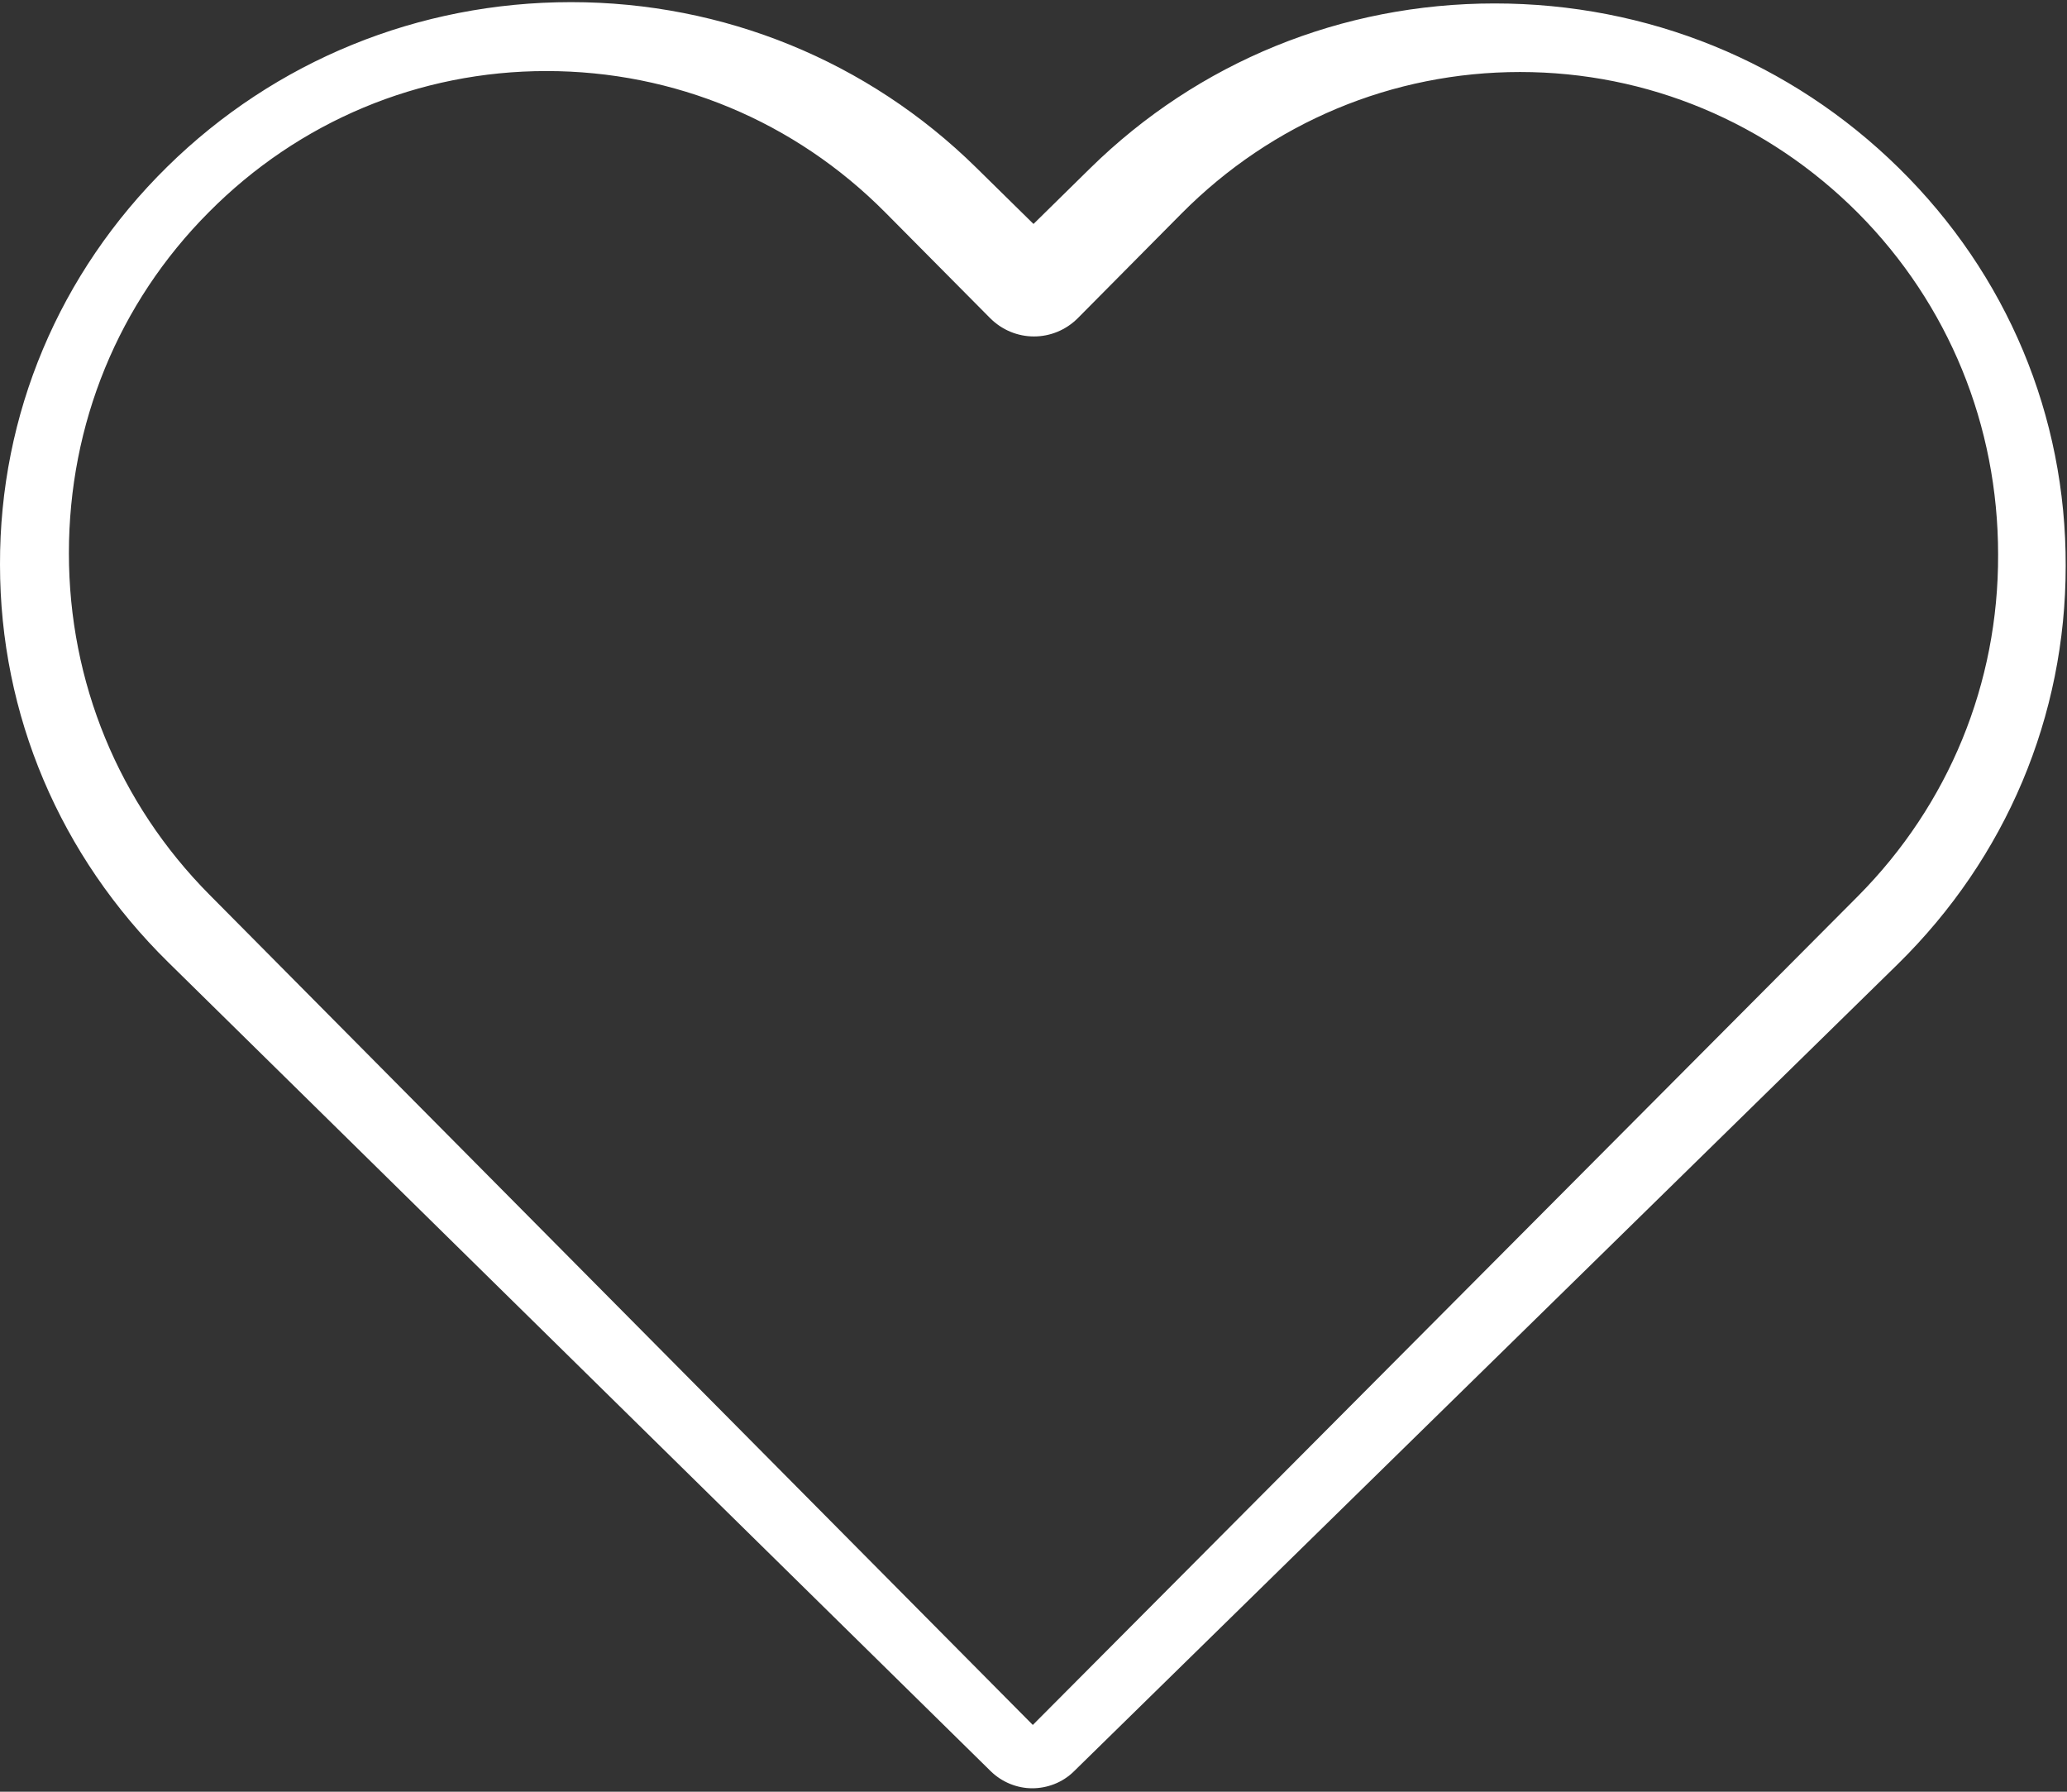<?xml version="1.0" encoding="UTF-8" standalone="no"?>
<svg width="30px" height="26px" viewBox="0 0 30 26" version="1.1" xmlns="http://www.w3.org/2000/svg" xmlns:xlink="http://www.w3.org/1999/xlink">
    <rect x="0" y="0" width="30" height="26" fill="#333333" stroke="none"/>
    <!-- Generator: Sketch 46.1 (44463) - http://www.bohemiancoding.com/sketch -->
    <title>heart</title>
    <desc>Created with Sketch.</desc>
    <defs></defs>
    <g id="Page-1" stroke="none" stroke-width="1" fill="none" fill-rule="evenodd">
        <g id="Актеры" transform="translate(-257, -182)" fill-rule="nonzero" fill="#FFFFFF">
            <g id="favourite" transform="translate(242, 163)">
                <g id="heart" transform="translate(15, 19)">
                    <path d="M27.559,2.438 C25.989,0.894 23.911,0.05 21.693,0.05 C19.475,0.05 17.39,0.9 15.82,2.444 L15,3.25 L14.167,2.431 C12.598,0.888 10.506,0.031 8.288,0.031 C6.076,0.031 3.992,0.881 2.428,2.419 C0.858,3.963 -0.006,6.013 6.35593211e-05,8.194 C6.35593211e-05,10.375 0.871,12.419 2.441,13.963 L14.377,25.7 C14.542,25.863 14.765,25.95 14.981,25.95 C15.197,25.95 15.42,25.869 15.585,25.706 L27.547,13.988 C29.117,12.444 29.981,10.394 29.981,8.213 C29.987,6.031 29.129,3.981 27.559,2.438 Z M26.969,13.001 L14.99,25.031 L3.038,12.981 C1.724,11.656 1,9.899 1,8.027 C1,6.154 1.717,4.397 3.031,3.079 C4.338,1.761 6.081,1.031 7.931,1.031 C9.788,1.031 11.538,1.761 12.852,3.086 L14.367,4.613 C14.722,4.972 15.292,4.972 15.647,4.613 L17.148,3.099 C18.462,1.775 20.212,1.045 22.062,1.045 C23.912,1.045 25.655,1.775 26.969,3.093 C28.283,4.417 29,6.175 29,8.047 C29.007,9.919 28.283,11.676 26.969,13.001 Z" id="Shape"></path>
                </g>
            </g>
        </g>
    </g>
</svg>